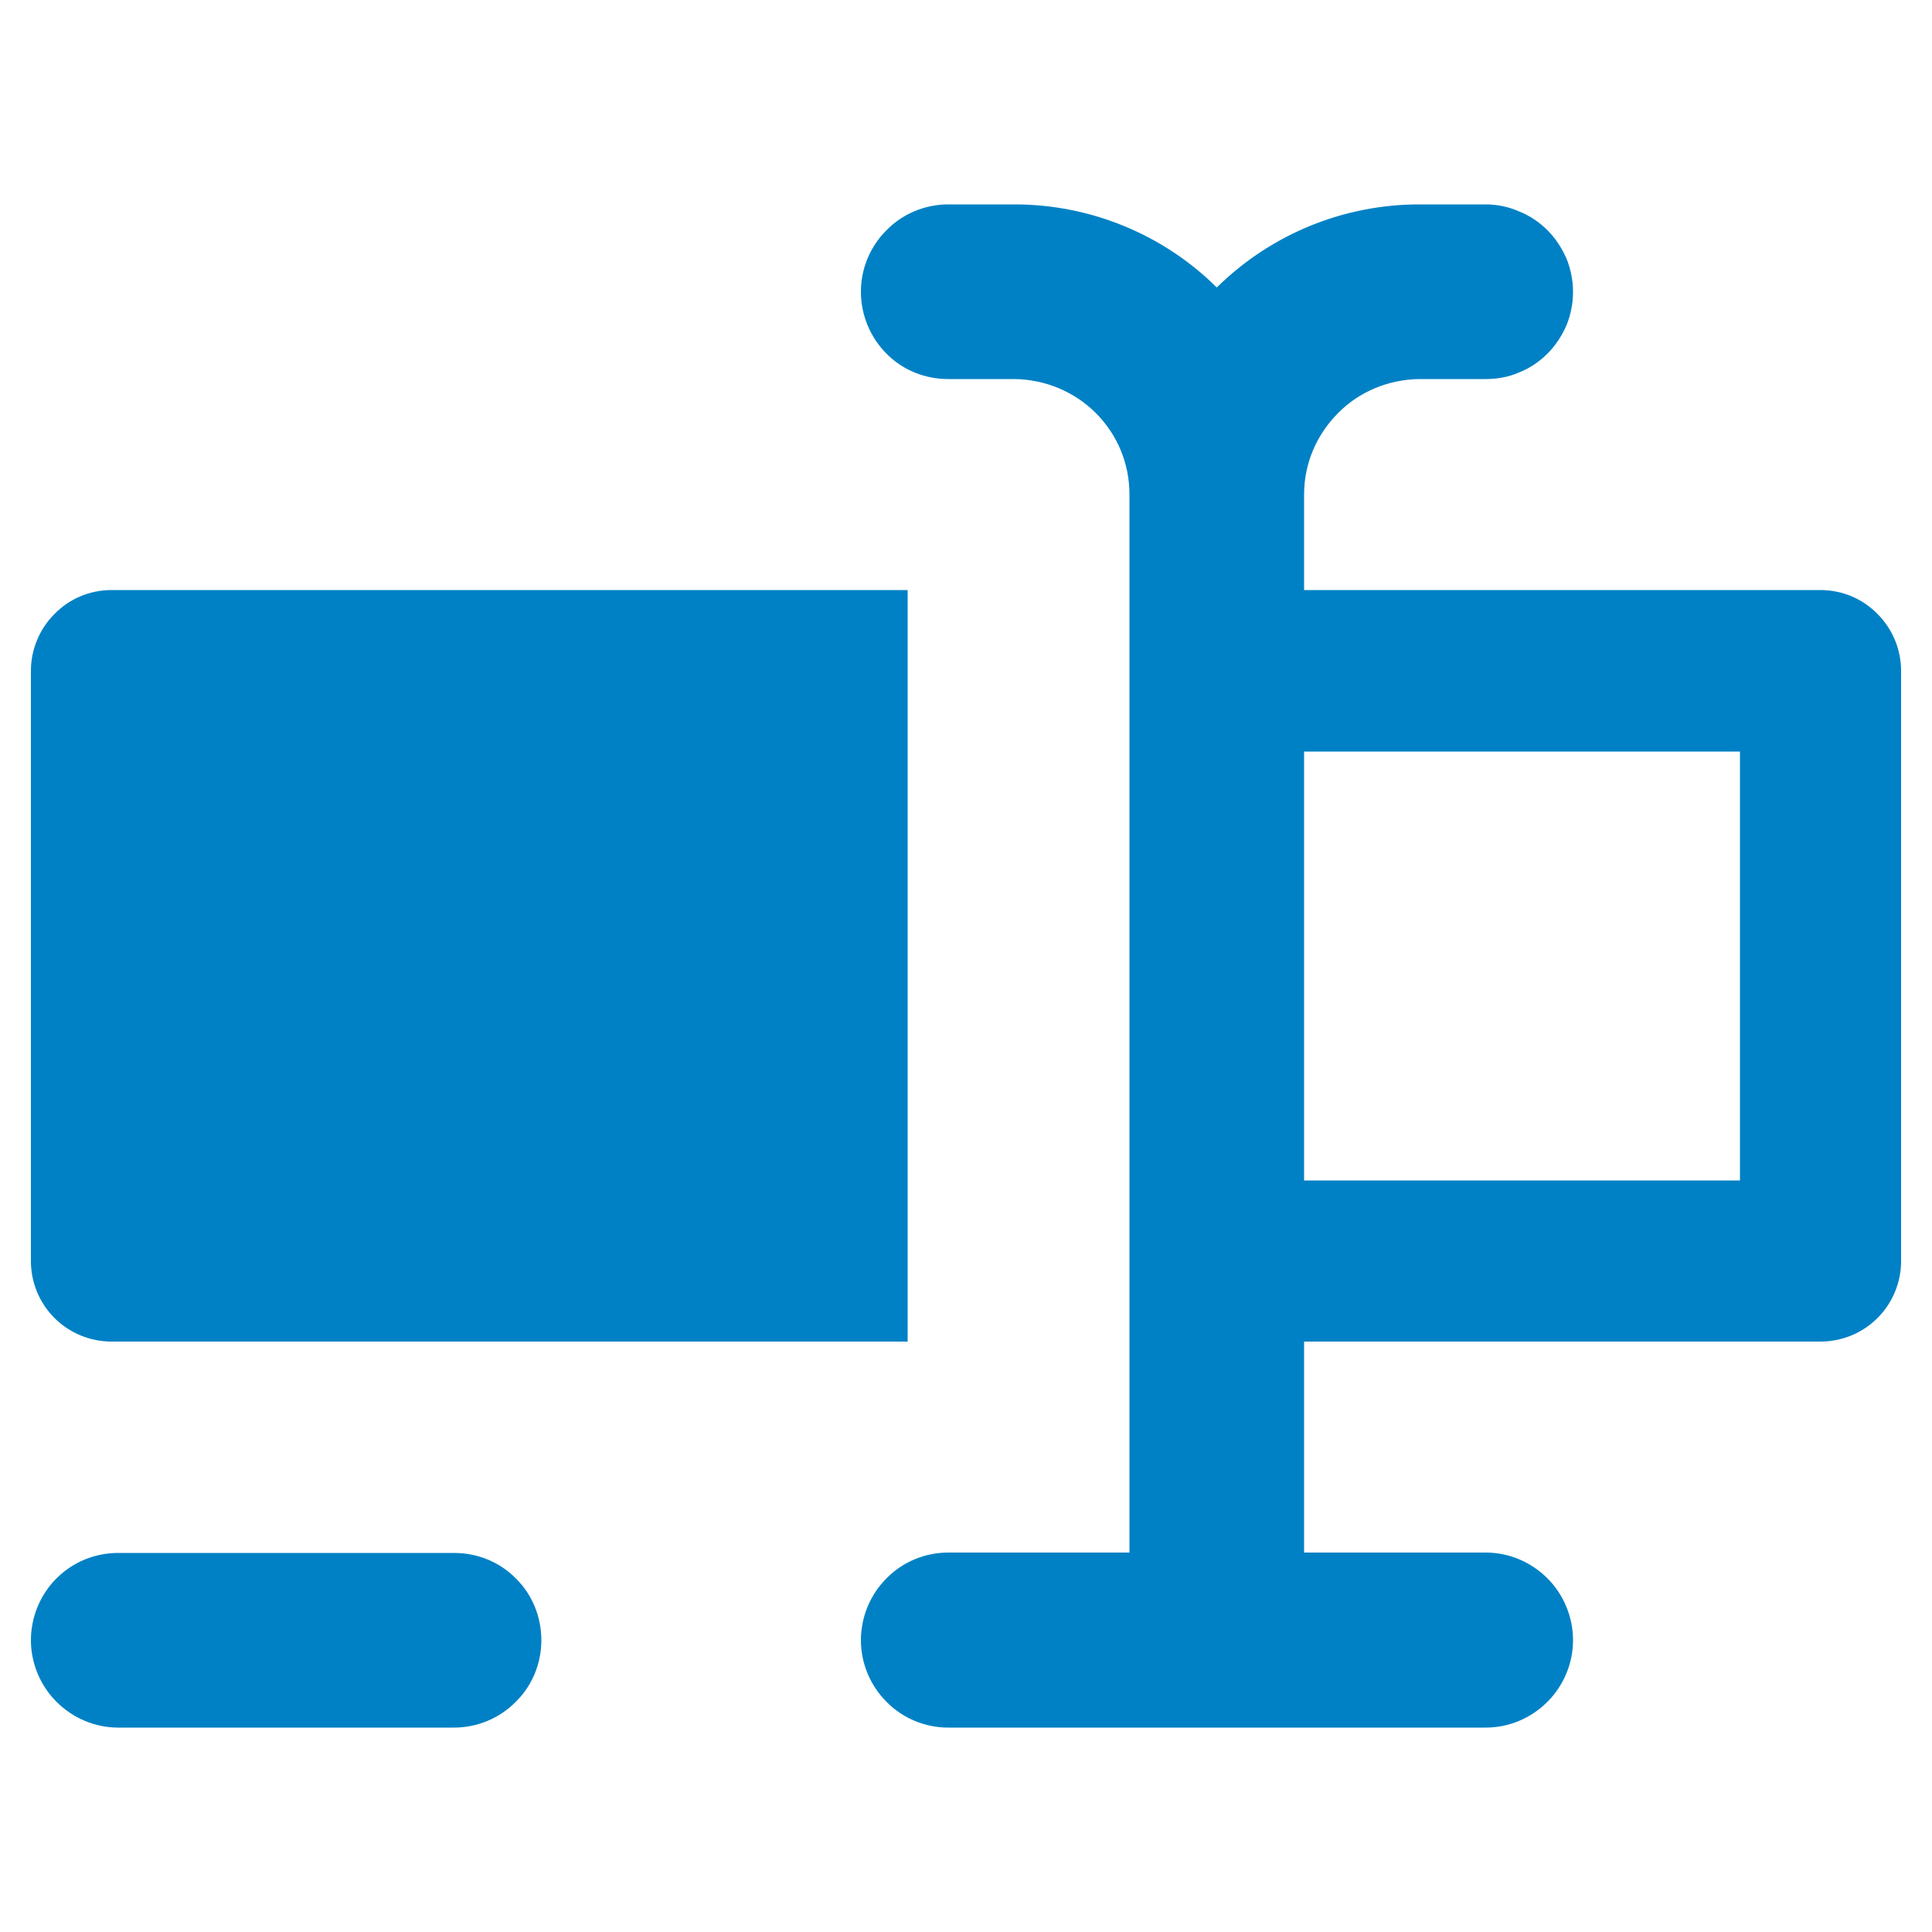 <svg width="5" height="5" viewBox="0 0 5 5" fill="none" xmlns="http://www.w3.org/2000/svg">
<path d="M0.289 3.472H2.349V1.527H0.289C0.233 1.527 0.18 1.549 0.141 1.589C0.102 1.628 0.08 1.681 0.08 1.736V3.264C0.08 3.319 0.102 3.372 0.141 3.411C0.18 3.45 0.233 3.472 0.289 3.472Z" fill="#0081C5"/>
<path d="M1.175 4.019H0.306C0.246 4.019 0.189 4.042 0.146 4.085C0.104 4.127 0.08 4.185 0.08 4.245C0.08 4.304 0.104 4.362 0.146 4.404C0.189 4.447 0.246 4.471 0.306 4.471H1.175C1.235 4.471 1.293 4.447 1.335 4.404C1.378 4.362 1.401 4.304 1.401 4.245C1.401 4.185 1.378 4.127 1.335 4.085C1.293 4.042 1.235 4.019 1.175 4.019H1.175Z" fill="#0081C5"/>
<path d="M4.711 1.527H3.375V1.279C3.375 1.2 3.407 1.125 3.463 1.069C3.518 1.013 3.594 0.982 3.673 0.981H3.845C3.874 0.981 3.904 0.976 3.931 0.964C3.959 0.953 3.984 0.936 4.005 0.915C4.026 0.894 4.042 0.869 4.054 0.842C4.065 0.815 4.071 0.785 4.071 0.755C4.071 0.726 4.065 0.696 4.054 0.669C4.042 0.642 4.026 0.617 4.005 0.596C3.984 0.575 3.959 0.558 3.931 0.547C3.904 0.535 3.874 0.529 3.845 0.529H3.673C3.477 0.529 3.289 0.606 3.149 0.744C3.01 0.606 2.821 0.529 2.626 0.529H2.454C2.394 0.529 2.336 0.553 2.294 0.596C2.252 0.638 2.228 0.695 2.228 0.755C2.228 0.815 2.252 0.873 2.294 0.915C2.336 0.958 2.394 0.981 2.454 0.981H2.626C2.704 0.982 2.78 1.013 2.836 1.069C2.892 1.125 2.923 1.2 2.923 1.279V4.018H2.454C2.394 4.018 2.336 4.042 2.294 4.085C2.252 4.127 2.228 4.185 2.228 4.245C2.228 4.304 2.252 4.362 2.294 4.404C2.336 4.447 2.394 4.471 2.454 4.471H3.845C3.905 4.471 3.962 4.447 4.005 4.404C4.047 4.362 4.071 4.304 4.071 4.245C4.071 4.185 4.047 4.127 4.005 4.085C3.962 4.042 3.905 4.018 3.845 4.018H3.375V3.472H4.711C4.767 3.472 4.82 3.45 4.859 3.411C4.898 3.372 4.92 3.319 4.92 3.264V1.736C4.92 1.681 4.898 1.628 4.859 1.589C4.82 1.549 4.767 1.527 4.711 1.527ZM4.503 3.055H3.375V1.945H4.503V3.055Z" fill="#0081C5"/>
</svg>

